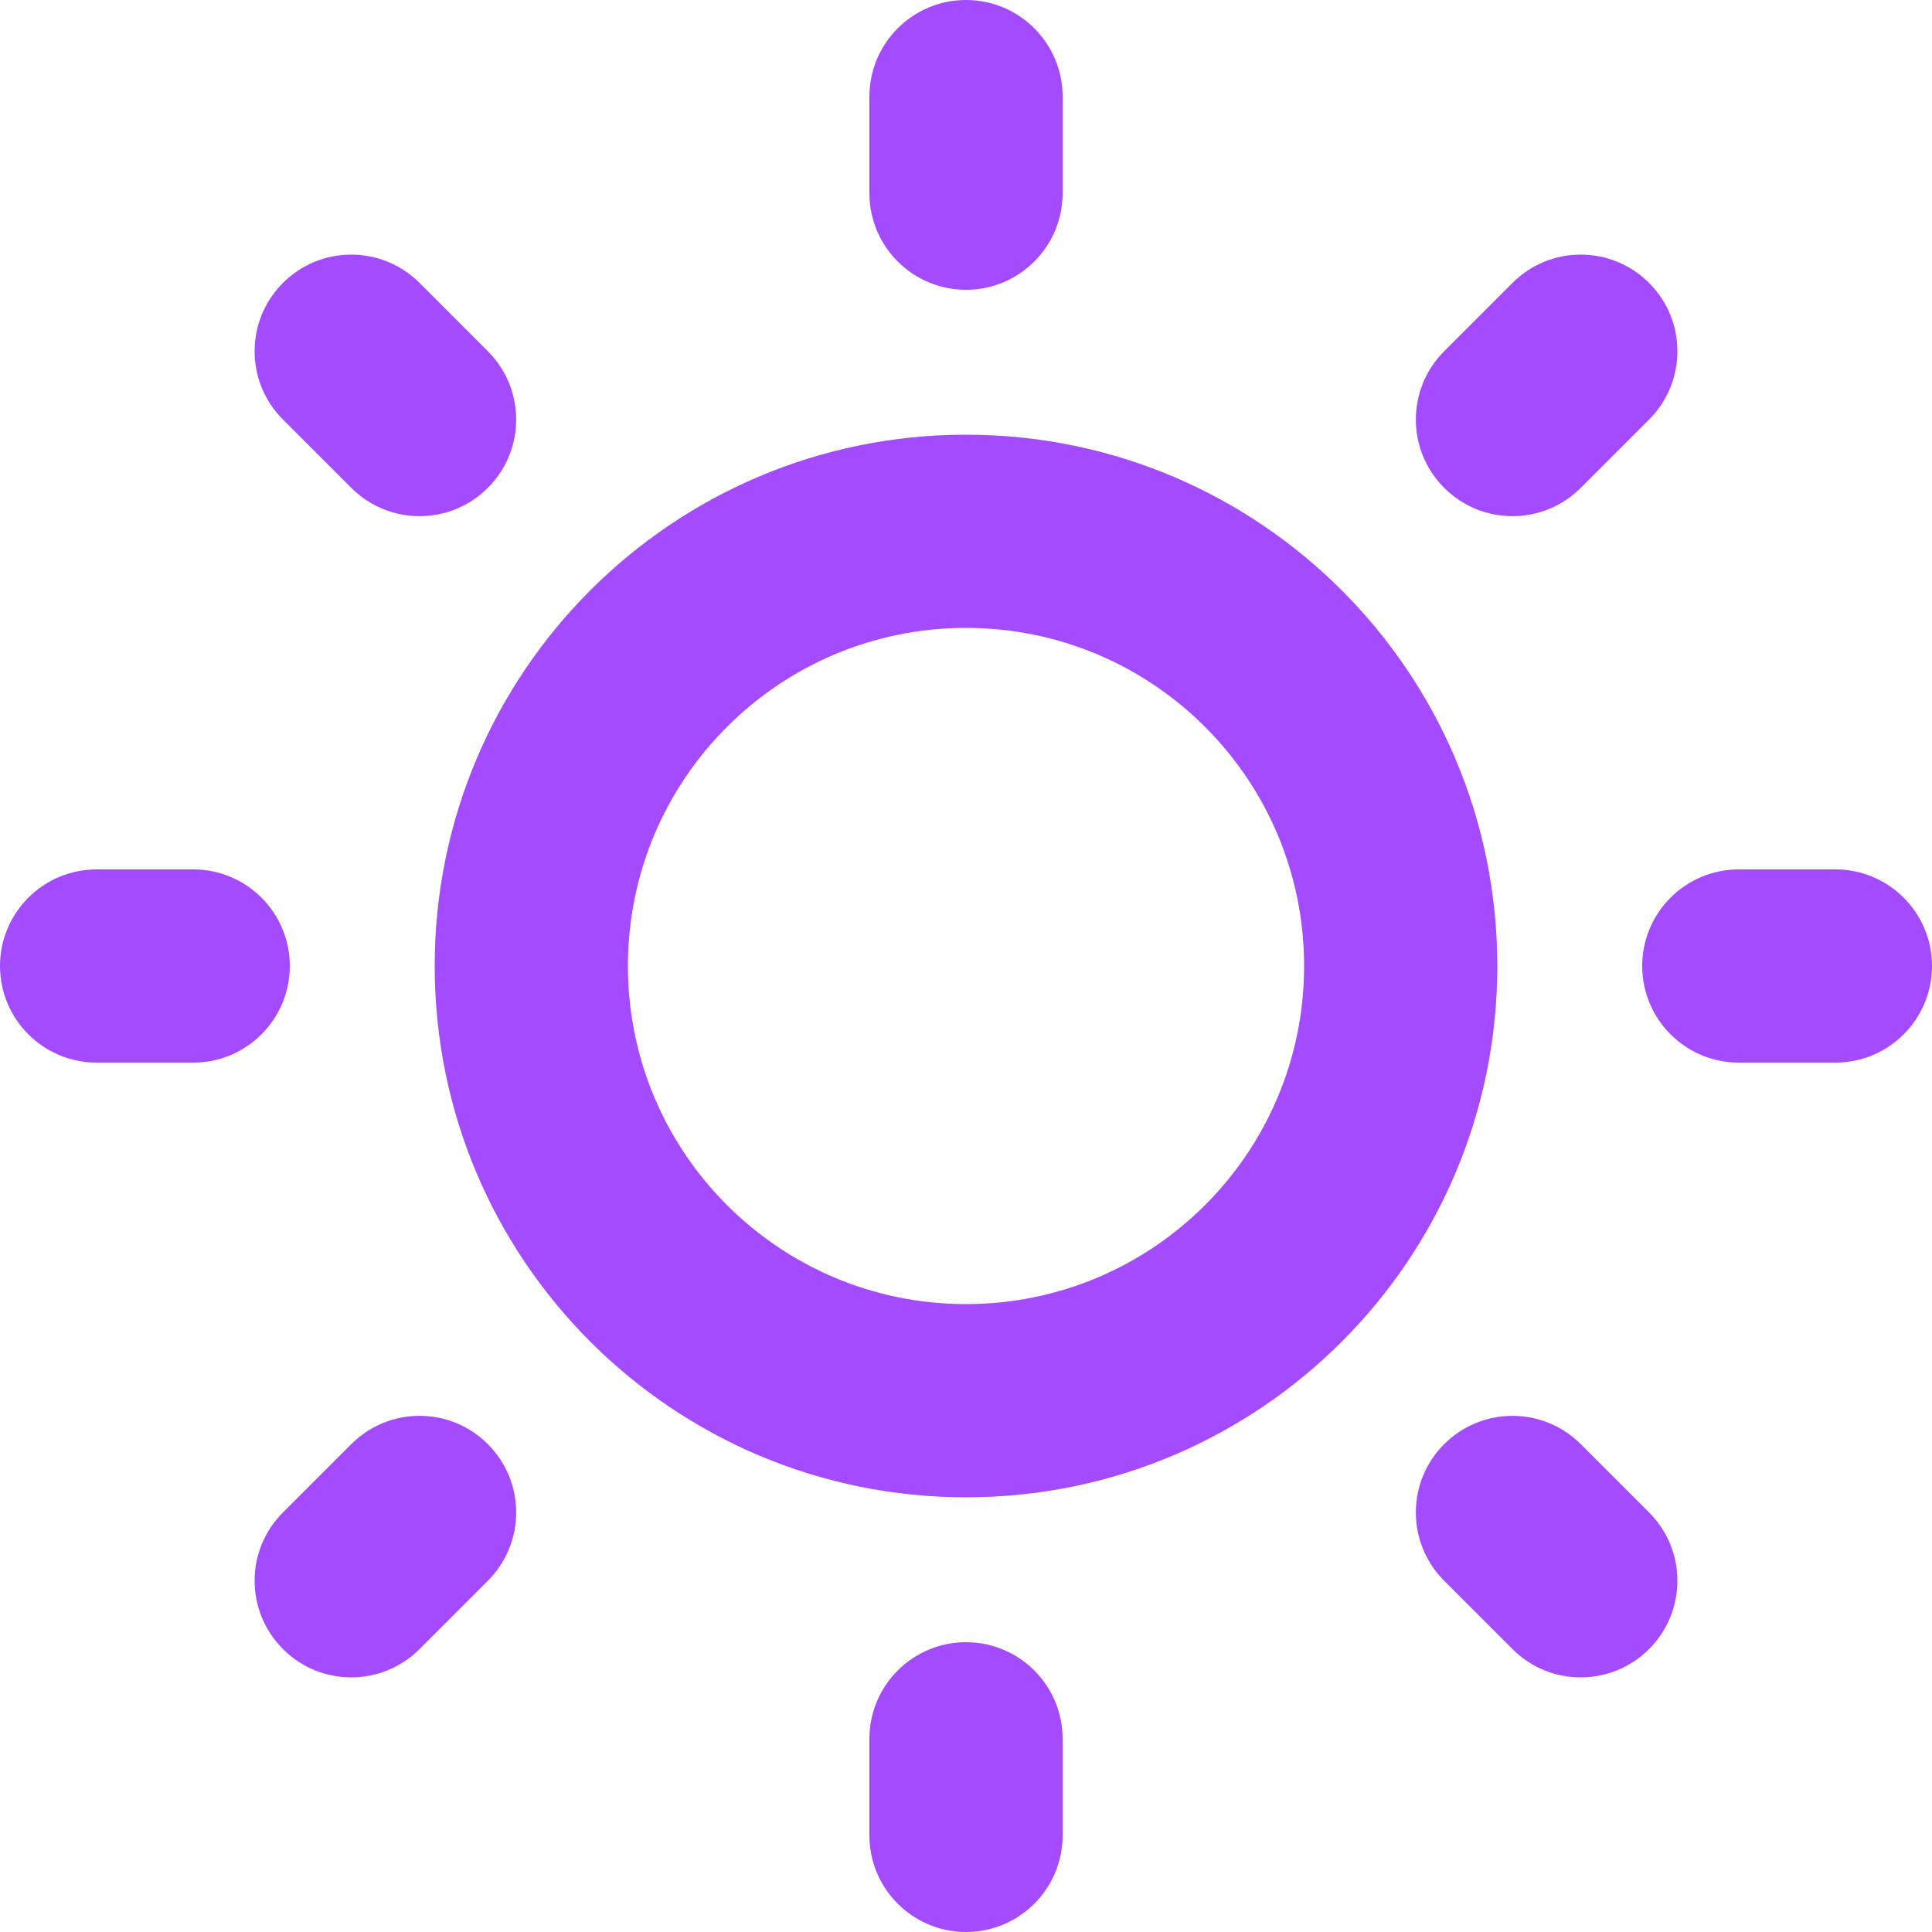 <svg width="20" height="20" viewBox="0 0 20 20" fill="none" xmlns="http://www.w3.org/2000/svg">
<path d="M10 0C10.552 0 11 0.448 11 1V2C11 2.552 10.552 3 10 3C9.448 3 9 2.552 9 2V1C9 0.448 9.448 0 10 0Z" fill="#A44AFF"/>
<path d="M10 17C10.552 17 11 17.448 11 18V19C11 19.552 10.552 20 10 20C9.448 20 9 19.552 9 19V18C9 17.448 9.448 17 10 17Z" fill="#A44AFF"/>
<path d="M19 11C19.552 11 20 10.552 20 10C20 9.448 19.552 9 19 9H18C17.448 9 17 9.448 17 10C17 10.552 17.448 11 18 11H19Z" fill="#A44AFF"/>
<path d="M3 10C3 10.552 2.552 11 2 11H1C0.448 11 0 10.552 0 10C0 9.448 0.448 9 1 9H2C2.552 9 3 9.448 3 10Z" fill="#A44AFF"/>
<path d="M14.95 16.364L15.657 17.071C16.047 17.462 16.68 17.462 17.071 17.071C17.462 16.68 17.462 16.047 17.071 15.657L16.364 14.95C15.973 14.559 15.34 14.559 14.95 14.95C14.559 15.34 14.559 15.973 14.95 16.364Z" fill="#A44AFF"/>
<path d="M5.05 5.05C4.66 5.441 4.027 5.441 3.636 5.05L2.929 4.343C2.538 3.953 2.538 3.319 2.929 2.929C3.319 2.538 3.953 2.538 4.343 2.929L5.05 3.636C5.441 4.027 5.441 4.66 5.05 5.05Z" fill="#A44AFF"/>
<path d="M2.929 15.657C2.538 16.047 2.538 16.68 2.929 17.071C3.319 17.462 3.953 17.462 4.343 17.071L5.05 16.364C5.441 15.973 5.441 15.34 5.05 14.95C4.66 14.559 4.027 14.559 3.636 14.95L2.929 15.657Z" fill="#A44AFF"/>
<path d="M14.95 5.05C14.559 4.66 14.559 4.027 14.95 3.636L15.657 2.929C16.047 2.538 16.68 2.538 17.071 2.929C17.462 3.319 17.462 3.953 17.071 4.343L16.364 5.05C15.973 5.441 15.34 5.441 14.95 5.05Z" fill="#A44AFF"/>
<path fill-rule="evenodd" clip-rule="evenodd" d="M10 4.5C6.962 4.5 4.5 6.962 4.5 10C4.5 13.038 6.962 15.5 10 15.5C13.038 15.5 15.5 13.038 15.5 10C15.5 6.962 13.038 4.5 10 4.5ZM6.5 10C6.5 8.067 8.067 6.5 10 6.5C11.933 6.5 13.5 8.067 13.5 10C13.5 11.933 11.933 13.5 10 13.5C8.067 13.5 6.5 11.933 6.5 10Z" fill="#A44AFF"/>
</svg>

